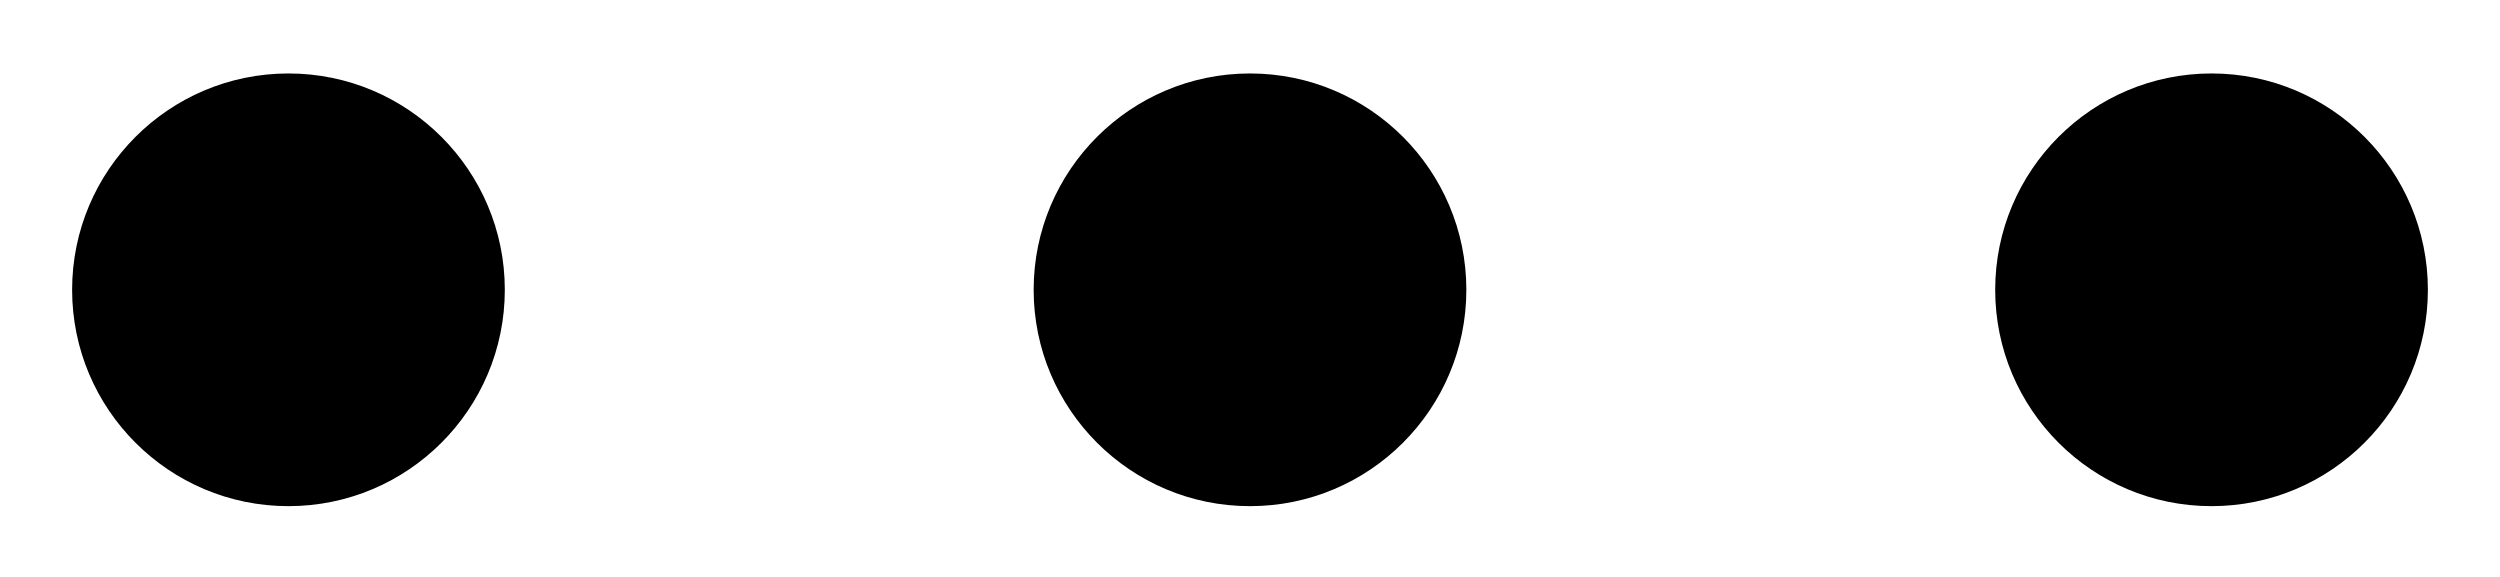 <svg width="13" height="3" viewBox="0 0 13 3" fill="none" xmlns="http://www.w3.org/2000/svg">
<path fill-rule="evenodd" clip-rule="evenodd" d="M2.625 1.507C2.625 2.128 2.121 2.632 1.5 2.632C0.879 2.632 0.375 2.128 0.375 1.507C0.375 0.886 0.879 0.382 1.5 0.382C2.121 0.382 2.625 0.886 2.625 1.507ZM7.625 1.507C7.625 2.128 7.121 2.632 6.5 2.632C5.879 2.632 5.375 2.128 5.375 1.507C5.375 0.886 5.879 0.382 6.5 0.382C7.121 0.382 7.625 0.886 7.625 1.507ZM11.5 2.632C12.121 2.632 12.625 2.128 12.625 1.507C12.625 0.886 12.121 0.382 11.5 0.382C10.879 0.382 10.375 0.886 10.375 1.507C10.375 2.128 10.879 2.632 11.5 2.632Z" fill="black"/>
</svg>
